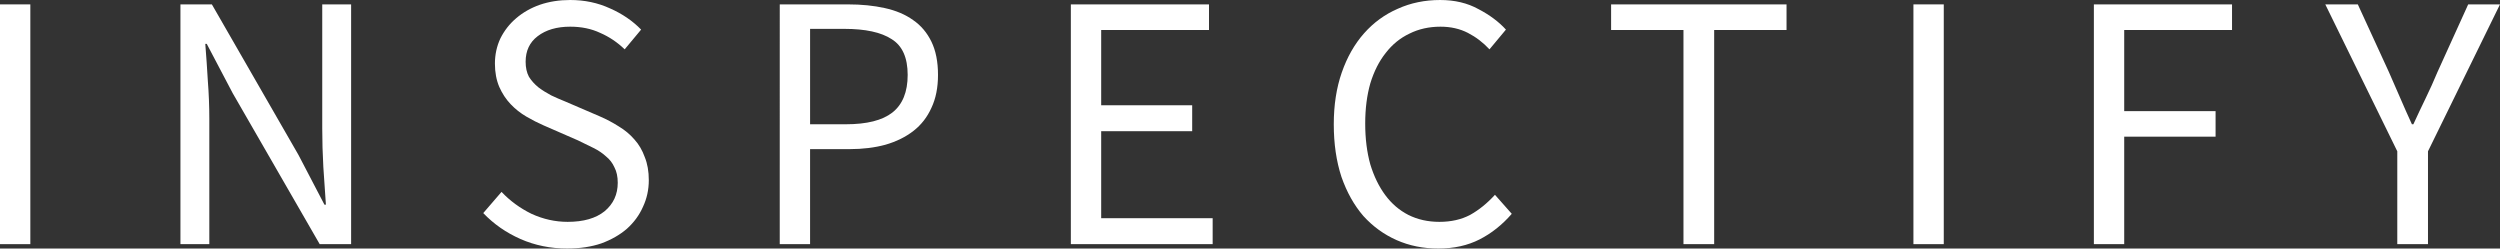 <?xml version="1.0" encoding="UTF-8" standalone="no"?>
<!-- Created with Inkscape (http://www.inkscape.org/) -->

<svg
   xmlns:dc="http://purl.org/dc/elements/1.1/"
   xmlns:cc="http://creativecommons.org/ns#"
   xmlns:rdf="http://www.w3.org/1999/02/22-rdf-syntax-ns#"
   xmlns:svg="http://www.w3.org/2000/svg"
   xmlns="http://www.w3.org/2000/svg"
   xmlns:sodipodi="http://sodipodi.sourceforge.net/DTD/sodipodi-0.dtd"
   xmlns:inkscape="http://www.inkscape.org/namespaces/inkscape"
   width="393.354mm"
   height="39.104mm"
   viewBox="0 0 393.354 39.104"
   version="1.1"
   id="svg839"
   inkscape:version="0.92.2 (5c3e80d, 2017-08-06)"
   sodipodi:docname="inspectify_wordmark.svg">
  <rect x="0" y="0" width="393.354" height="39.104" fill="#333333" stroke="none"/>
  <defs
     id="defs833" />
  <sodipodi:namedview
     id="base"
     pagecolor="#ffffff"
     bordercolor="#666666"
     borderopacity="1.0"
     inkscape:pageopacity="0.0"
     inkscape:pageshadow="2"
     inkscape:zoom="0.35"
     inkscape:cx="732.53969"
     inkscape:cy="83.794361"
     inkscape:document-units="mm"
     inkscape:current-layer="layer1"
     showgrid="false"
     fit-margin-top="0"
     fit-margin-left="0"
     fit-margin-right="0"
     fit-margin-bottom="0"
     inkscape:window-width="1920"
     inkscape:window-height="986"
     inkscape:window-x="-11"
     inkscape:window-y="-11"
     inkscape:window-maximized="1" />
  <g
     inkscape:label="Layer 1"
     inkscape:groupmode="layer"
     id="layer1"
     transform="translate(306.703,-129.735)">
    <g
       aria-label="INSPECTIFY"
       style="font-style:normal;font-variant:normal;font-weight:normal;font-stretch:normal;font-size:57.506px;line-height:1.25;font-family:'Crimson Text';-inkscape-font-specification:'Crimson Text';letter-spacing:0px;word-spacing:0px;fill:#ffffff;fill-opacity:1;stroke:none;stroke-width:0.899"
       id="text4532">
      <path
         d="m -306.703,130.425 h 4.773 v 37.724 h -4.773 z"
         style="font-style:normal;font-variant:normal;font-weight:normal;font-stretch:normal;font-family:'Source Sans Pro';-inkscape-font-specification:'Source Sans Pro';letter-spacing:13.229px;fill:#ffffff;stroke-width:0.899"
         id="path1532"
         inkscape:connector-curvature="0" />
      <path
         d="m -278.312,130.425 h 4.945 l 13.629,23.692 4.083,7.821 h 0.23 q -0.173,-2.875 -0.403,-5.923 -0.173,-3.105 -0.173,-6.096 v -19.494 h 4.543 v 37.724 h -4.945 l -13.686,-23.75 -4.083,-7.763 h -0.23 q 0.23,2.875 0.403,5.866 0.23,2.933 0.23,5.923 v 19.724 h -4.543 z"
         style="font-style:normal;font-variant:normal;font-weight:normal;font-stretch:normal;font-family:'Source Sans Pro';-inkscape-font-specification:'Source Sans Pro';letter-spacing:13.229px;fill:#ffffff;stroke-width:0.899"
         id="path1534"
         inkscape:connector-curvature="0" />
      <path
         d="m -217.44,168.839 q -3.968,0 -7.361,-1.495 -3.393,-1.495 -5.866,-4.083 l 2.875,-3.335 q 2.013,2.128 4.715,3.45 2.76,1.265 5.693,1.265 3.738,0 5.808,-1.668 2.07,-1.725 2.07,-4.485 0,-1.438 -0.518,-2.415 -0.46,-1.035 -1.323,-1.725 -0.805,-0.748 -1.955,-1.323 -1.15,-0.575 -2.473,-1.208 l -5.406,-2.358 q -1.323,-0.575 -2.703,-1.38 -1.38,-0.805 -2.473,-1.955 -1.093,-1.15 -1.783,-2.703 -0.69,-1.61 -0.69,-3.68 0,-2.128 0.863,-3.968 0.92,-1.84 2.473,-3.163 1.61,-1.38 3.738,-2.128 2.185,-0.748 4.773,-0.748 3.393,0 6.268,1.323 2.875,1.265 4.888,3.335 l -2.588,3.105 q -1.725,-1.668 -3.853,-2.588 -2.07,-0.978 -4.715,-0.978 -3.163,0 -5.118,1.495 -1.898,1.438 -1.898,4.025 0,1.38 0.518,2.358 0.575,0.92 1.495,1.668 0.92,0.69 2.013,1.265 1.093,0.518 2.243,0.978 l 5.348,2.3 q 1.61,0.69 3.048,1.61 1.438,0.863 2.473,2.07 1.035,1.15 1.61,2.76 0.633,1.553 0.633,3.623 0,2.243 -0.92,4.198 -0.863,1.955 -2.53,3.45 -1.668,1.438 -4.025,2.3 -2.358,0.805 -5.348,0.805 z"
         style="font-style:normal;font-variant:normal;font-weight:normal;font-stretch:normal;font-family:'Source Sans Pro';-inkscape-font-specification:'Source Sans Pro';letter-spacing:13.229px;fill:#ffffff;stroke-width:0.899"
         id="path1536"
         inkscape:connector-curvature="0" />
      <path
         d="m -184.015,130.425 h 10.754 q 3.163,0 5.751,0.575 2.645,0.575 4.485,1.898 1.84,1.265 2.875,3.393 1.035,2.128 1.035,5.233 0,2.99 -1.035,5.176 -0.978,2.185 -2.818,3.623 -1.84,1.438 -4.428,2.185 -2.53,0.69 -5.636,0.69 h -6.211 v 14.951 h -4.773 z m 10.409,18.862 q 4.945,0 7.303,-1.84 2.415,-1.898 2.415,-5.923 0,-4.083 -2.53,-5.636 -2.473,-1.61 -7.418,-1.61 h -5.406 v 15.009 z"
         style="font-style:normal;font-variant:normal;font-weight:normal;font-stretch:normal;font-family:'Source Sans Pro';-inkscape-font-specification:'Source Sans Pro';letter-spacing:13.229px;fill:#ffffff;stroke-width:0.899"
         id="path1538"
         inkscape:connector-curvature="0" />
      <path
         d="m -138.214,130.425 h 21.737 v 4.025 h -16.964 v 11.846 h 14.319 v 4.083 h -14.319 v 13.686 h 17.539 v 4.083 h -22.312 z"
         style="font-style:normal;font-variant:normal;font-weight:normal;font-stretch:normal;font-family:'Source Sans Pro';-inkscape-font-specification:'Source Sans Pro';letter-spacing:13.229px;fill:#ffffff;stroke-width:0.899"
         id="path1540"
         inkscape:connector-curvature="0" />
      <path
         d="m -80.398,168.839 q -3.565,0 -6.556,-1.323 -2.99,-1.323 -5.233,-3.795 -2.185,-2.53 -3.45,-6.153 -1.208,-3.68 -1.208,-8.281 0,-4.543 1.265,-8.166 1.265,-3.623 3.508,-6.153 2.243,-2.53 5.291,-3.853 3.048,-1.38 6.671,-1.38 3.45,0 6.038,1.438 2.645,1.38 4.313,3.22 l -2.588,3.105 q -1.495,-1.61 -3.393,-2.588 -1.898,-0.978 -4.313,-0.978 -2.703,0 -4.888,1.093 -2.185,1.035 -3.738,3.048 -1.553,1.955 -2.415,4.773 -0.805,2.818 -0.805,6.326 0,3.565 0.805,6.441 0.863,2.818 2.358,4.83 1.495,2.013 3.623,3.105 2.185,1.093 4.888,1.093 2.76,0 4.83,-1.093 2.07,-1.15 3.91,-3.163 l 2.645,2.99 q -2.243,2.588 -5.061,4.025 -2.818,1.438 -6.498,1.438 z"
         style="font-style:normal;font-variant:normal;font-weight:normal;font-stretch:normal;font-family:'Source Sans Pro';-inkscape-font-specification:'Source Sans Pro';letter-spacing:13.229px;fill:#ffffff;stroke-width:0.899"
         id="path1542"
         inkscape:connector-curvature="0" />
      <path
         d="m -41.824,134.45 h -11.386 v -4.025 h 27.603 v 4.025 h -11.386 v 33.698 h -4.83 z"
         style="font-style:normal;font-variant:normal;font-weight:normal;font-stretch:normal;font-family:'Source Sans Pro';-inkscape-font-specification:'Source Sans Pro';letter-spacing:13.229px;fill:#ffffff;stroke-width:0.899"
         id="path1544"
         inkscape:connector-curvature="0" />
      <path
         d="m -5.641,130.425 h 4.773 v 37.724 H -5.641 Z"
         style="font-style:normal;font-variant:normal;font-weight:normal;font-stretch:normal;font-family:'Source Sans Pro';-inkscape-font-specification:'Source Sans Pro';letter-spacing:13.229px;fill:#ffffff;stroke-width:0.899"
         id="path1546"
         inkscape:connector-curvature="0" />
      <path
         d="m 22.751,130.425 h 21.737 v 4.025 H 27.524 v 12.766 h 14.376 v 4.025 H 27.524 v 16.907 h -4.773 z"
         style="font-style:normal;font-variant:normal;font-weight:normal;font-stretch:normal;font-family:'Source Sans Pro';-inkscape-font-specification:'Source Sans Pro';letter-spacing:13.229px;fill:#ffffff;stroke-width:0.899"
         id="path1548"
         inkscape:connector-curvature="0" />
      <path
         d="m 70.491,153.542 -11.329,-23.117 h 5.118 l 4.888,10.639 q 0.92,2.07 1.783,4.083 0.863,2.013 1.84,4.14 h 0.23 q 0.978,-2.128 1.955,-4.14 0.978,-2.013 1.84,-4.083 l 4.83,-10.639 h 5.003 l -11.329,23.117 v 14.606 h -4.83 z"
         style="font-style:normal;font-variant:normal;font-weight:normal;font-stretch:normal;font-family:'Source Sans Pro';-inkscape-font-specification:'Source Sans Pro';letter-spacing:13.229px;fill:#ffffff;stroke-width:0.899"
         id="path1550"
         inkscape:connector-curvature="0" />
    </g>
  </g>
</svg>
